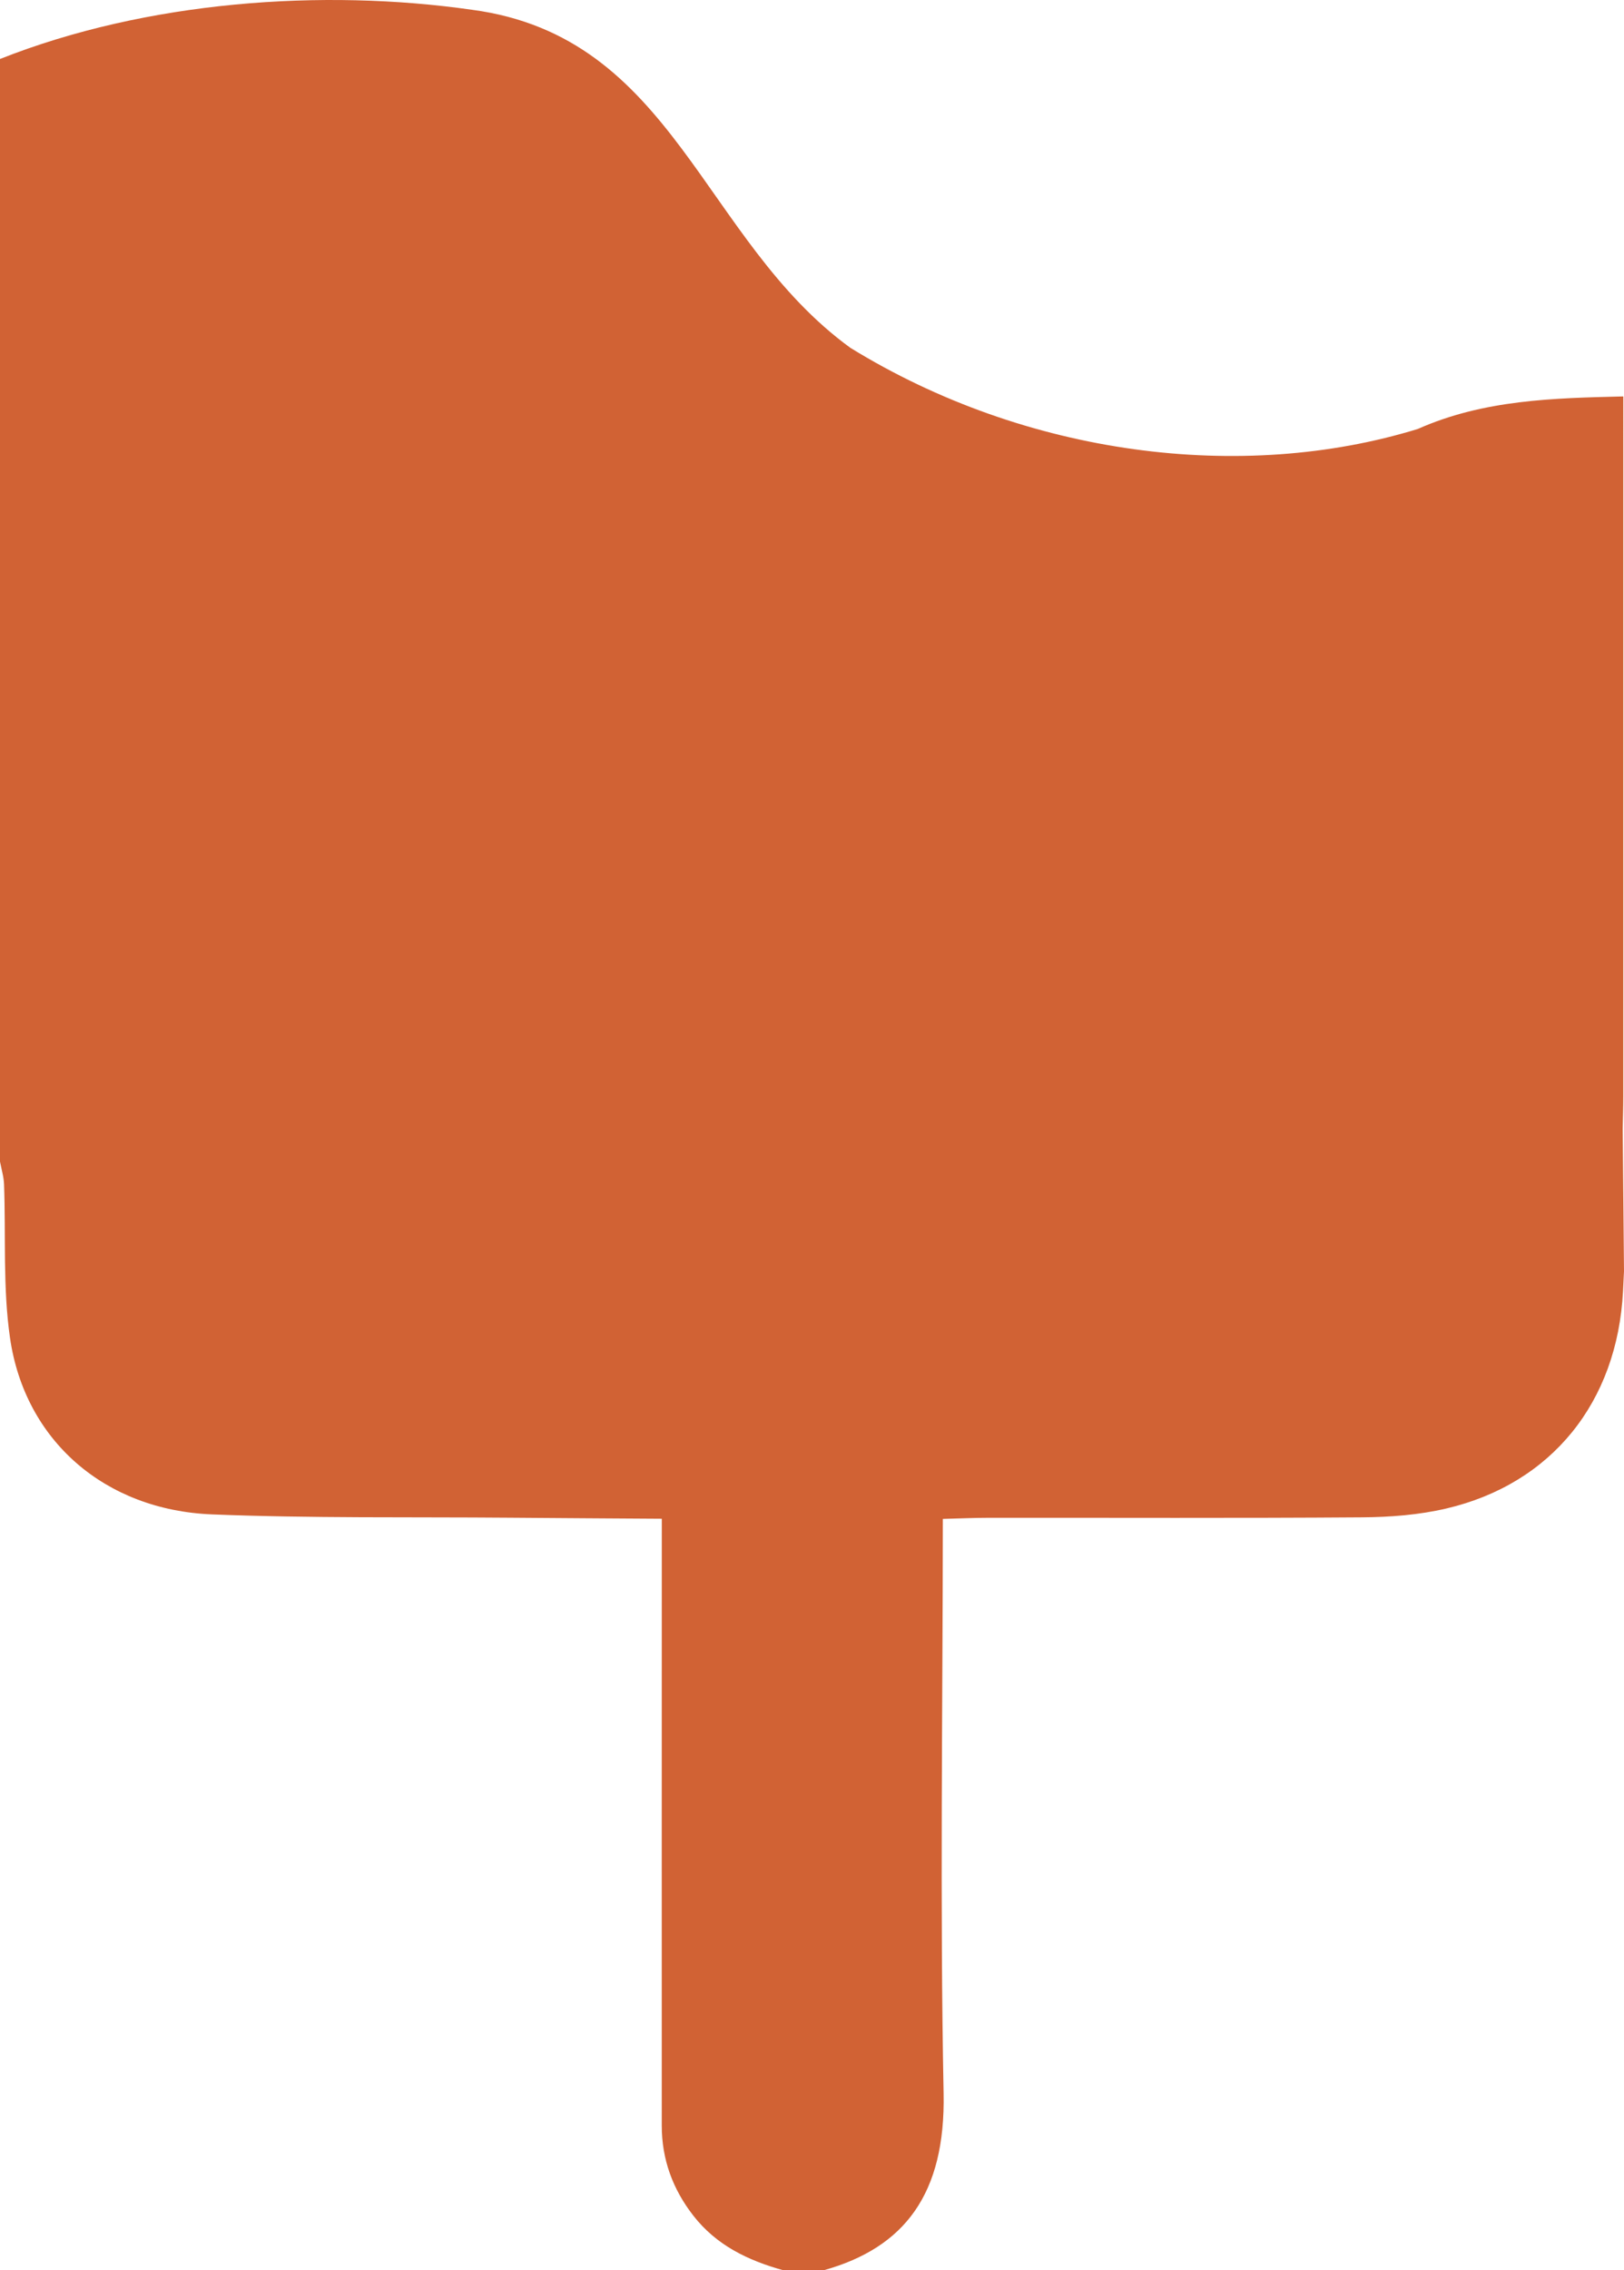 <?xml version="1.0" encoding="utf-8"?>
<!-- Generator: Adobe Illustrator 17.0.0, SVG Export Plug-In . SVG Version: 6.00 Build 0)  -->
<!DOCTYPE svg PUBLIC "-//W3C//DTD SVG 1.1 Basic//EN" "http://www.w3.org/Graphics/SVG/1.1/DTD/svg11-basic.dtd">
<svg version="1.1" baseProfile="basic" id="Слой_1"
	 xmlns="http://www.w3.org/2000/svg" xmlns:xlink="http://www.w3.org/1999/xlink" x="0px" y="0px" width="163.68px"
	 height="228.652px" viewBox="0 0 163.68 228.652" xml:space="preserve">
<g>
	<path fill="#D16234" d="M163.607,110.411c0.001-23.495,0.002-46.99,0.002-70.484c-7.013,0.171-14.06,0.321-20.706,3.275
		c-17.704,5.447-39.493,2.724-57.197-8.171C70.726,24.136,68.002,3.709,47.575,0.985C32.503-1.168,14.786,0.089,0,5.941
		C0,42.821,0,79.7,0,116.58c0,0.136,0,0.273,0,0.409c0.141,0.761,0.378,1.519,0.407,2.284c0.192,5.164-0.133,10.398,0.602,15.479
		c1.495,10.329,9.548,17.342,20.366,17.774c9.993,0.4,20.008,0.249,30.014,0.333c5.104,0.043,10.208,0.07,15.312,0.104
		c-0.003,20.374-0.01,40.747-0.004,61.121c0.001,3.386,1.094,6.388,3.182,9.069c2.335,2.998,5.525,4.518,9.062,5.499
		c1.363,0,2.727,0,4.09,0c8.152-2.281,12.27-7.692,12.073-17.807c-0.375-19.282-0.088-38.576-0.077-57.865
		c1.563-0.04,3.126-0.112,4.689-0.113c12.524-0.009,25.049,0.047,37.573-0.045c2.838-0.021,5.742-0.245,8.495-0.891
		c10.617-2.493,17.212-10.718,17.796-21.856c0.036-0.679,0.067-1.358,0.1-2.038c-0.044-4.785-0.087-9.569-0.131-14.354
		C163.57,112.591,163.607,111.501,163.607,110.411z"/>
</g>
</svg>
